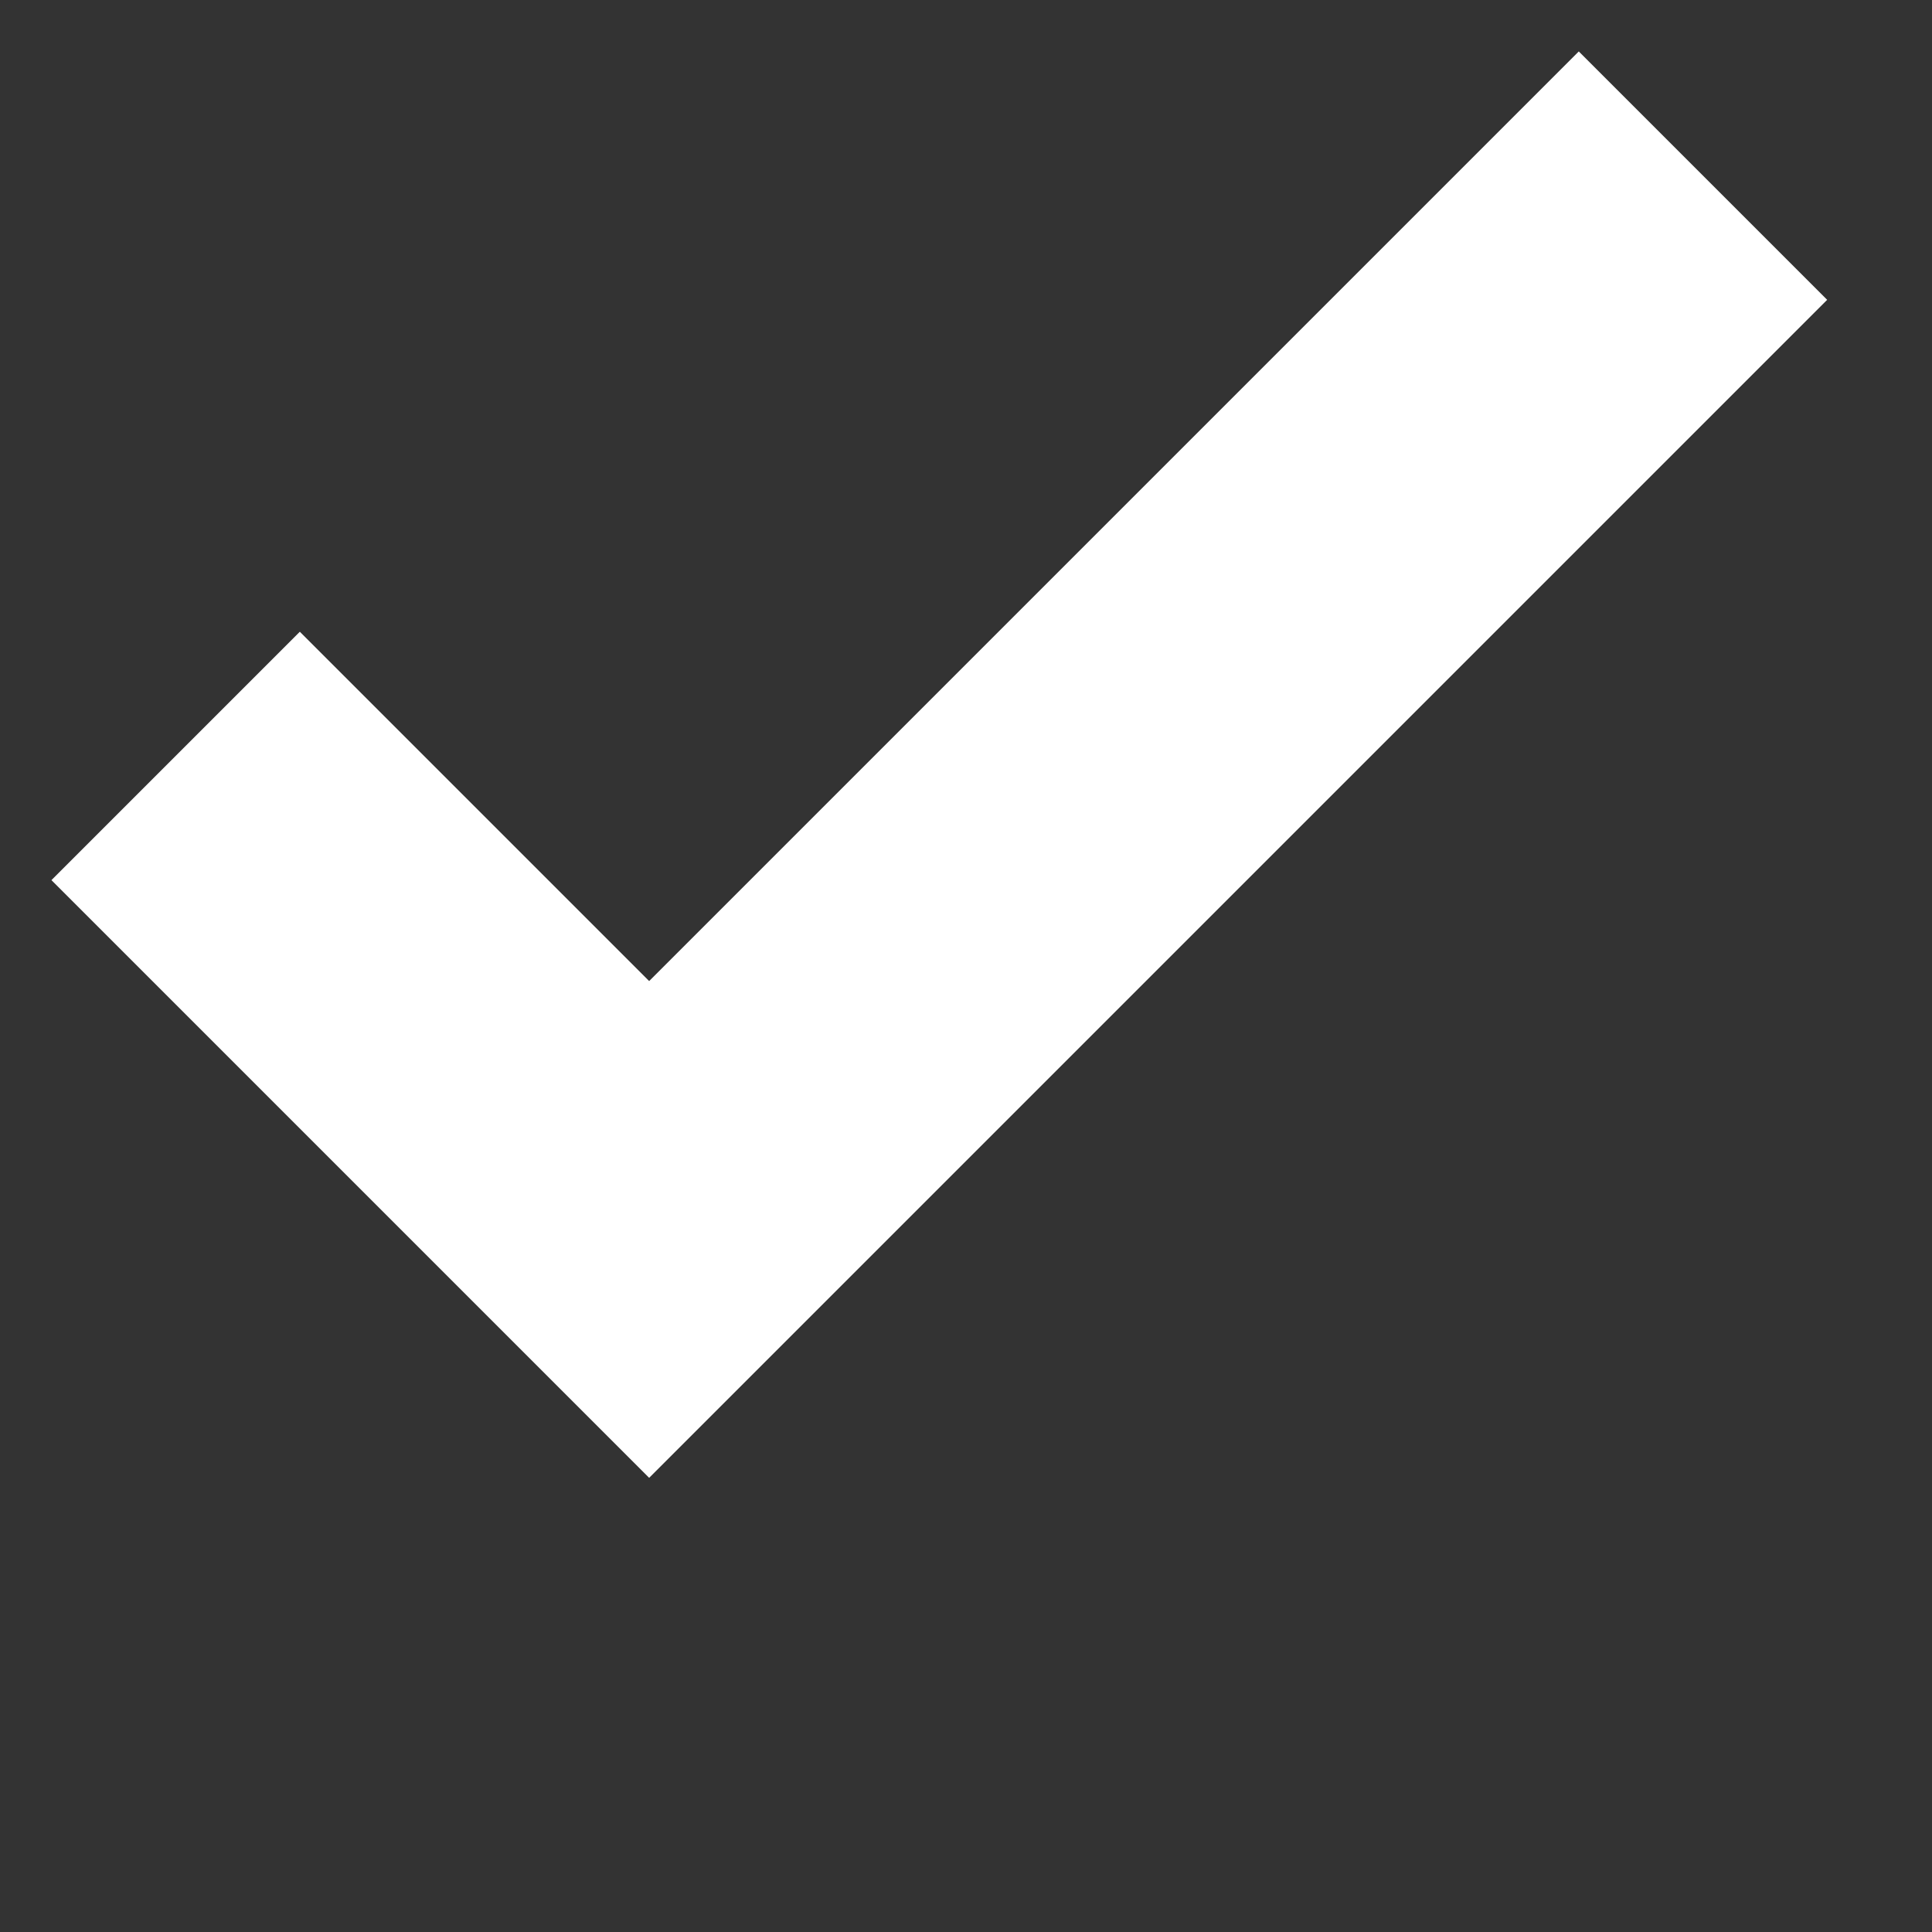 <svg xmlns="http://www.w3.org/2000/svg" width="11" height="11"><rect width="100%" height="100%" fill="#333333" stroke="none"/><path fill="none" stroke="#FFF" stroke-width="2" d="M1 4.304L3.696 7l6-6"/></svg>
